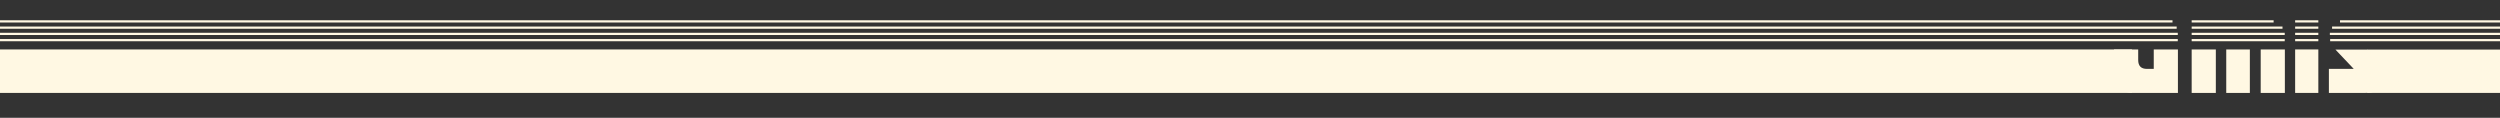 <?xml version="1.0" encoding="utf-8"?>
<!-- Generator: Adobe Illustrator 19.0.0, SVG Export Plug-In . SVG Version: 6.00 Build 0)  -->
<svg version="1.1" id="Capa_1" xmlns="http://www.w3.org/2000/svg" xmlns:xlink="http://www.w3.org/1999/xlink" x="0px" y="0px"
	 viewBox="-321.7 -31.8 1800 84.8" style="enable-background:new -321.7 -31.8 1800 84.8;" xml:space="preserve">
<rect x="-321.7" y="-31.8" width="1800" height="84.8" fill="#333333" stroke="none"/>
<style type="text/css">
	.st0{display:none;}
	.st1{display:inline;fill:#161616;}
	.st2{fill:#FFF8E3;}
	.st3{fill:none;stroke:#FFF8E3;stroke-width:1.6;stroke-miterlimit:10;}
	.st4{clip-path:url(#XMLID_3_);}
</style>
<g id="Capa_5" class="st0">
	<rect id="XMLID_171_" x="-377.4" y="-127.2" class="st1" width="1970.8" height="316.5"/>
</g>
<g id="Capa_3">
	<rect id="XMLID_11_" x="1382.7" y="3.9" class="st2" width="95.6" height="31.2"/>
	<rect id="XMLID_13_" x="-321.7" y="3.8" class="st2" width="1535" height="31.3"/>
</g>
<g id="Capa_4">
	<line id="XMLID_1_" class="st3" x1="1246.3" y1="-2.9" x2="-321.7" y2="-2.9"/>
	<line id="XMLID_172_" class="st3" x1="1246.3" y1="-7.4" x2="-321.7" y2="-7.4"/>
	<line id="XMLID_173_" class="st3" x1="1245.5" y1="-11.9" x2="-321.7" y2="-11.9"/>
	<line id="XMLID_175_" class="st3" x1="1242.5" y1="-16.4" x2="-321.7" y2="-16.4"/>
</g>
<g id="Capa_8_2_">
	<line id="XMLID_26_" class="st3" x1="1256.3" y1="-2.9" x2="1323.3" y2="-2.9"/>
	<line id="XMLID_25_" class="st3" x1="1256.3" y1="-7.4" x2="1323.3" y2="-7.4"/>
	<line id="XMLID_24_" class="st3" x1="1256.3" y1="-11.9" x2="1321.7" y2="-11.9"/>
	<line id="XMLID_23_" class="st3" x1="1256.3" y1="-16.4" x2="1315.3" y2="-16.4"/>
	<g id="XMLID_22_">
	</g>
	<g id="XMLID_21_">
	</g>
	<g id="XMLID_20_">
	</g>
	<g id="XMLID_19_">
	</g>
	<g id="XMLID_18_">
	</g>
	<g id="XMLID_17_">
	</g>
</g>
<g id="Capa_8_3_">
	<line id="XMLID_36_" class="st3" x1="1330.8" y1="-2.9" x2="1347.5" y2="-2.9"/>
	<line id="XMLID_35_" class="st3" x1="1330.8" y1="-7.4" x2="1347.5" y2="-7.4"/>
	<line id="XMLID_34_" class="st3" x1="1330.8" y1="-11.9" x2="1347.5" y2="-11.9"/>
	<line id="XMLID_33_" class="st3" x1="1330.8" y1="-16.4" x2="1347.5" y2="-16.4"/>
	<g id="XMLID_32_">
	</g>
	<g id="XMLID_31_">
	</g>
	<g id="XMLID_30_">
	</g>
	<g id="XMLID_29_">
	</g>
	<g id="XMLID_28_">
	</g>
	<g id="XMLID_27_">
	</g>
</g>
<g id="Capa_6">
	<line id="XMLID_180_" class="st3" x1="1356" y1="-2.9" x2="1478.3" y2="-2.9"/>
	<line id="XMLID_179_" class="st3" x1="1355.8" y1="-7.4" x2="1478.3" y2="-7.4"/>
	<line id="XMLID_178_" class="st3" x1="1357.4" y1="-11.9" x2="1478.3" y2="-11.9"/>
	<line id="XMLID_177_" class="st3" x1="1363.1" y1="-16.4" x2="1478.3" y2="-16.4"/>
</g>
<g id="XMLID_4_">
	<defs>
		<rect id="XMLID_169_" x="983.3" y="1.4" width="514.6" height="63.8"/>
	</defs>
	<clipPath id="XMLID_3_">
		<use xlink:href="#XMLID_169_"  style="overflow:visible;"/>
	</clipPath>
	<g id="XMLID_5_" class="st4">
		<path class="st2" d="M1200.4-7.2c0-0.1,0-0.2,0.1-0.5c0.1-0.3,0.1-0.4,0.1-0.5h45.8v1H1200.4z M1200.4-5.8h45.9v1h-45.9V-5.8z
			 M1200.4-3.5h45.9v1h-45.9V-3.5z M1200.4-1.1h45.9v1h-45.9V-1.1z M1217.8,3.8v7.6c0,4.3,2.1,6.4,6.3,6.4h4.9v-14h17.4v31.3h-32.7
			c-1.8,0-3.6-0.3-5.2-1c-1.6-0.6-3-1.5-4.3-2.7c-1.2-1.2-2.1-2.6-2.8-4.2c-0.7-1.6-1-3.4-1-5.4V3.8H1217.8z M1200.9-9.5
			c0-0.1,0-0.2,0.1-0.5c0.1-0.3,0.1-0.4,0.2-0.5h45.2v1H1200.9z M1201.7-11.7c0.1-0.1,0.2-0.2,0.3-0.5c0.1-0.3,0.2-0.4,0.3-0.5h44v1
			H1201.7z M1246.4-15v1h-42.9c0.1-0.1,0.3-0.3,0.5-0.5c0.2-0.2,0.4-0.3,0.5-0.5H1246.4z M1246.4-17.2v1h-39.7
			c0.9-0.4,1.7-0.6,2.5-0.8c0.8-0.1,1.6-0.2,2.5-0.2H1246.4z"/>
		<path class="st2" d="M1256.3-17.2h55.7c0.8,0,1.5,0,2.2,0.1c0.7,0.1,1.6,0.4,2.7,0.8h-60.7V-17.2z M1256.3-15h62.8
			c0.1,0.1,0.3,0.3,0.6,0.5c0.3,0.2,0.4,0.4,0.6,0.5h-63.9V-15z M1321.2-12.6c0.1,0.1,0.2,0.2,0.3,0.5c0.1,0.3,0.2,0.4,0.3,0.5
			h-65.5v-1H1321.2z M1322.4-10.4c0.1,0.1,0.1,0.2,0.2,0.5c0.1,0.3,0.1,0.4,0.1,0.5h-66.5v-1H1322.4z M1323.1-8.2l0.1,1h-66.9v-1
			H1323.1z M1323.3-5.8v1h-67.1v-1H1323.3z M1323.3-3.5v1h-67.1v-1H1323.3z M1323.3-1.1v1h-67.1v-1H1323.3z M1256.3,3.8h17.4v31.3
			h-17.4V3.8z M1281.2,3.8h17v31.3h-17V3.8z M1306,3.8h17.4v31.3H1306V3.8z"/>
		<path class="st2" d="M1347.5-17.2v1h-16.7v-1H1347.5z M1347.5-14.9v1h-16.7v-1H1347.5z M1347.5-12.7v1h-16.7v-1H1347.5z
			 M1347.5-10.4v1h-16.7v-1H1347.5z M1347.5-8.2v1h-16.7v-1H1347.5z M1347.5-5.8v1h-16.7v-1H1347.5z M1347.5-3.5v1h-16.7v-1H1347.5z
			 M1347.5-1.1v1h-16.7v-1H1347.5z M1330.8,3.8h16.7v31.3h-16.7V3.8z"/>
		<path class="st2" d="M1359.8,3.9h23l9.2,9.9c1.3,1.3,2.2,2.7,2.7,4.2c0.5,1.4,0.8,3,0.8,4.7c0,3.6-1.2,6.5-3.6,8.9
			c-2.4,2.4-5.9,3.5-10.5,3.5h-26.3V17.8h17.9L1359.8,3.9z M1355.6-5.8h37.5v1h-37.5V-5.8z M1355.8-8.2h37.3v1h-37.4L1355.8-8.2z
			 M1355.8-3.5h37.3v1h-37.3L1355.8-3.5z M1356.1-9.5c0-0.1,0.1-0.2,0.2-0.5c0.1-0.3,0.2-0.4,0.2-0.5h36.7v1H1356.1z M1356.8-0.1
			c-0.1-0.1-0.1-0.2-0.2-0.4c-0.1-0.2-0.1-0.4-0.2-0.5h36.8v1H1356.8z M1357-11.7c0.1-0.1,0.2-0.2,0.3-0.5c0.1-0.3,0.2-0.4,0.3-0.5
			h35.6v1H1357z M1393.2-15v1h-34.5c0.1-0.1,0.3-0.3,0.5-0.5c0.2-0.2,0.4-0.3,0.5-0.5H1393.2z M1393.2-17.2v1h-31.2
			c1.1-0.4,2-0.7,2.7-0.8c0.7-0.1,1.5-0.1,2.2-0.1H1393.2z"/>
	</g>
</g>
</svg>
